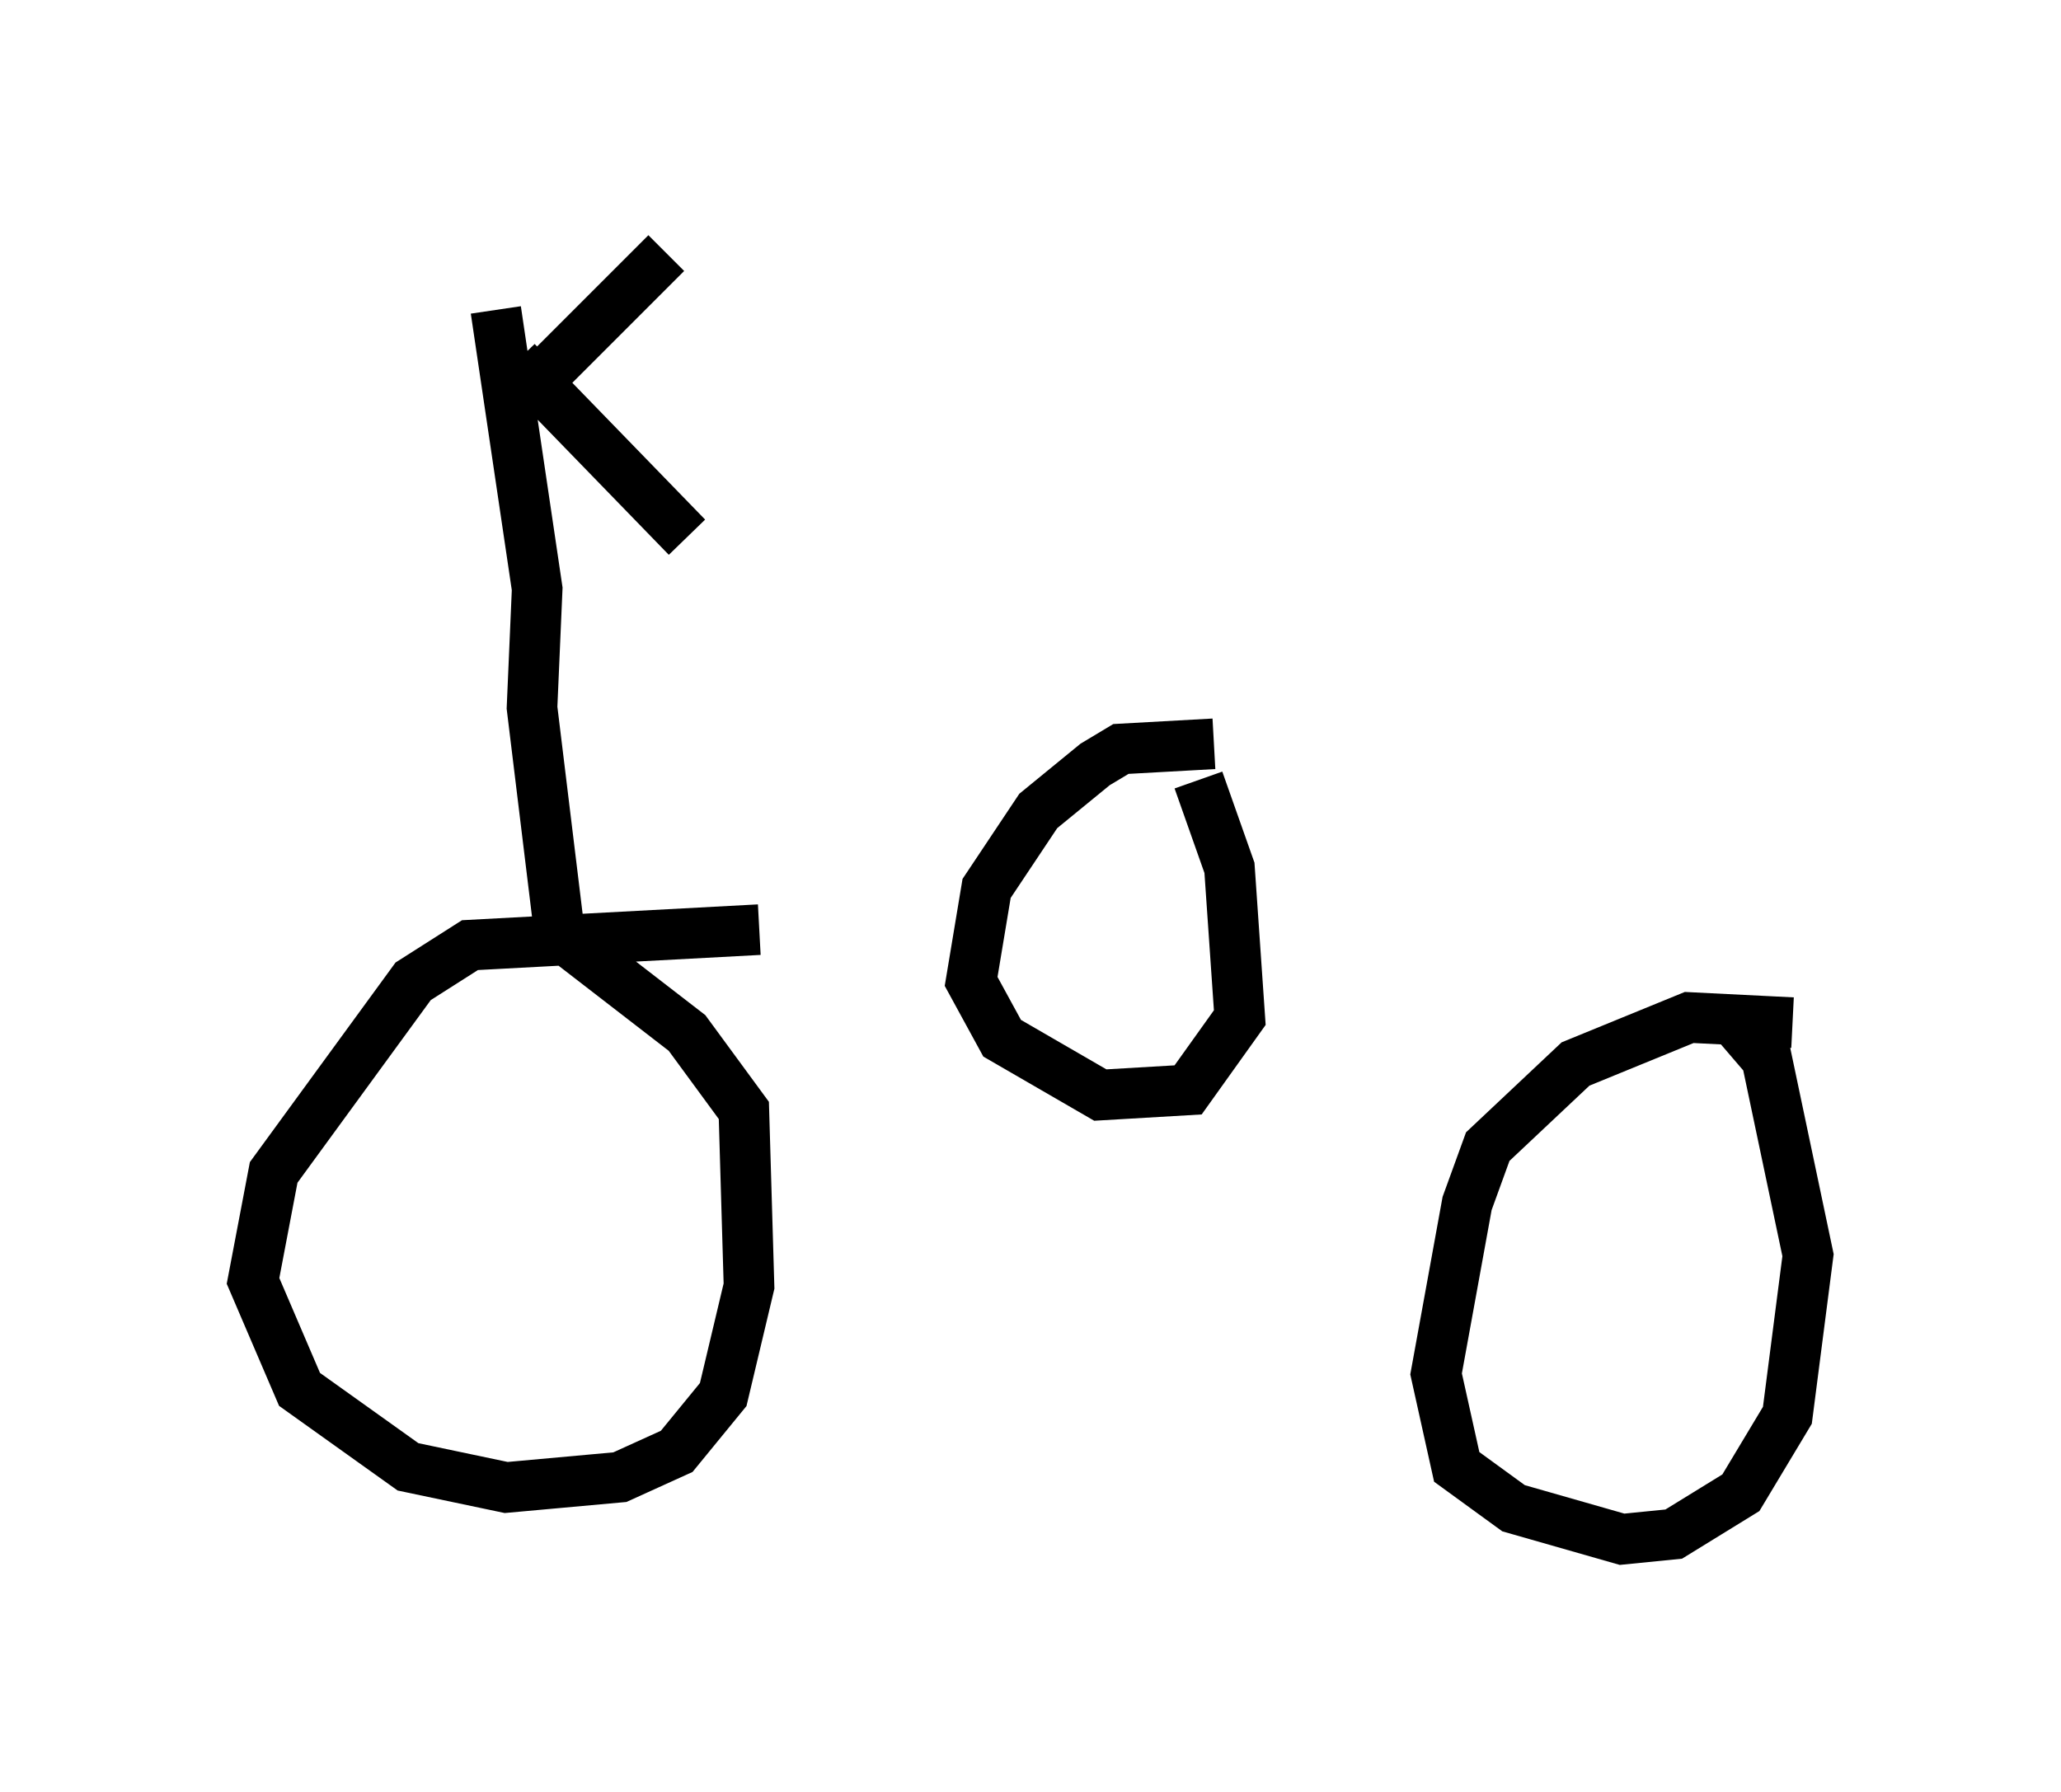 <?xml version="1.0" encoding="utf-8" ?>
<svg baseProfile="full" height="35.419" version="1.1" width="40.727" xmlns="http://www.w3.org/2000/svg" xmlns:ev="http://www.w3.org/2001/xml-events" xmlns:xlink="http://www.w3.org/1999/xlink"><defs /><rect fill="white" height="35.419" width="40.727" x="0" y="0" /><path d="M17.454, 18.883 m-2.45, -0.51 l-5.717, 0.306 -1.123, 0.715 l-2.756, 3.777 -0.408, 2.144 l0.919, 2.144 2.144, 1.531 l1.94, 0.408 2.246, -0.204 l1.123, -0.51 0.919, -1.123 l0.51, -2.144 -0.102, -3.471 l-1.123, -1.531 -2.246, -1.735 m24.092, 1.531 l-2.042, -0.102 -2.246, 0.919 l-1.735, 1.633 -0.408, 1.123 l-0.613, 3.369 0.408, 1.838 l1.123, 0.817 2.144, 0.613 l1.021, -0.102 1.327, -0.817 l0.919, -1.531 0.408, -3.165 l-0.817, -3.879 -0.613, -0.715 m-23.888, -12.454 l2.756, -2.756 m-2.96, 2.144 l3.369, 3.471 m-3.777, -4.492 l0.817, 5.513 -0.102, 2.348 l0.51, 4.185 m12.965, -3.471 l-1.838, 0.102 -0.51, 0.306 l-1.123, 0.919 -1.021, 1.531 l-0.306, 1.838 0.613, 1.123 l1.94, 1.123 1.735, -0.102 l1.021, -1.429 -0.204, -2.96 l-0.613, -1.735 " fill="none" stroke="black" stroke-width="1" /></svg>